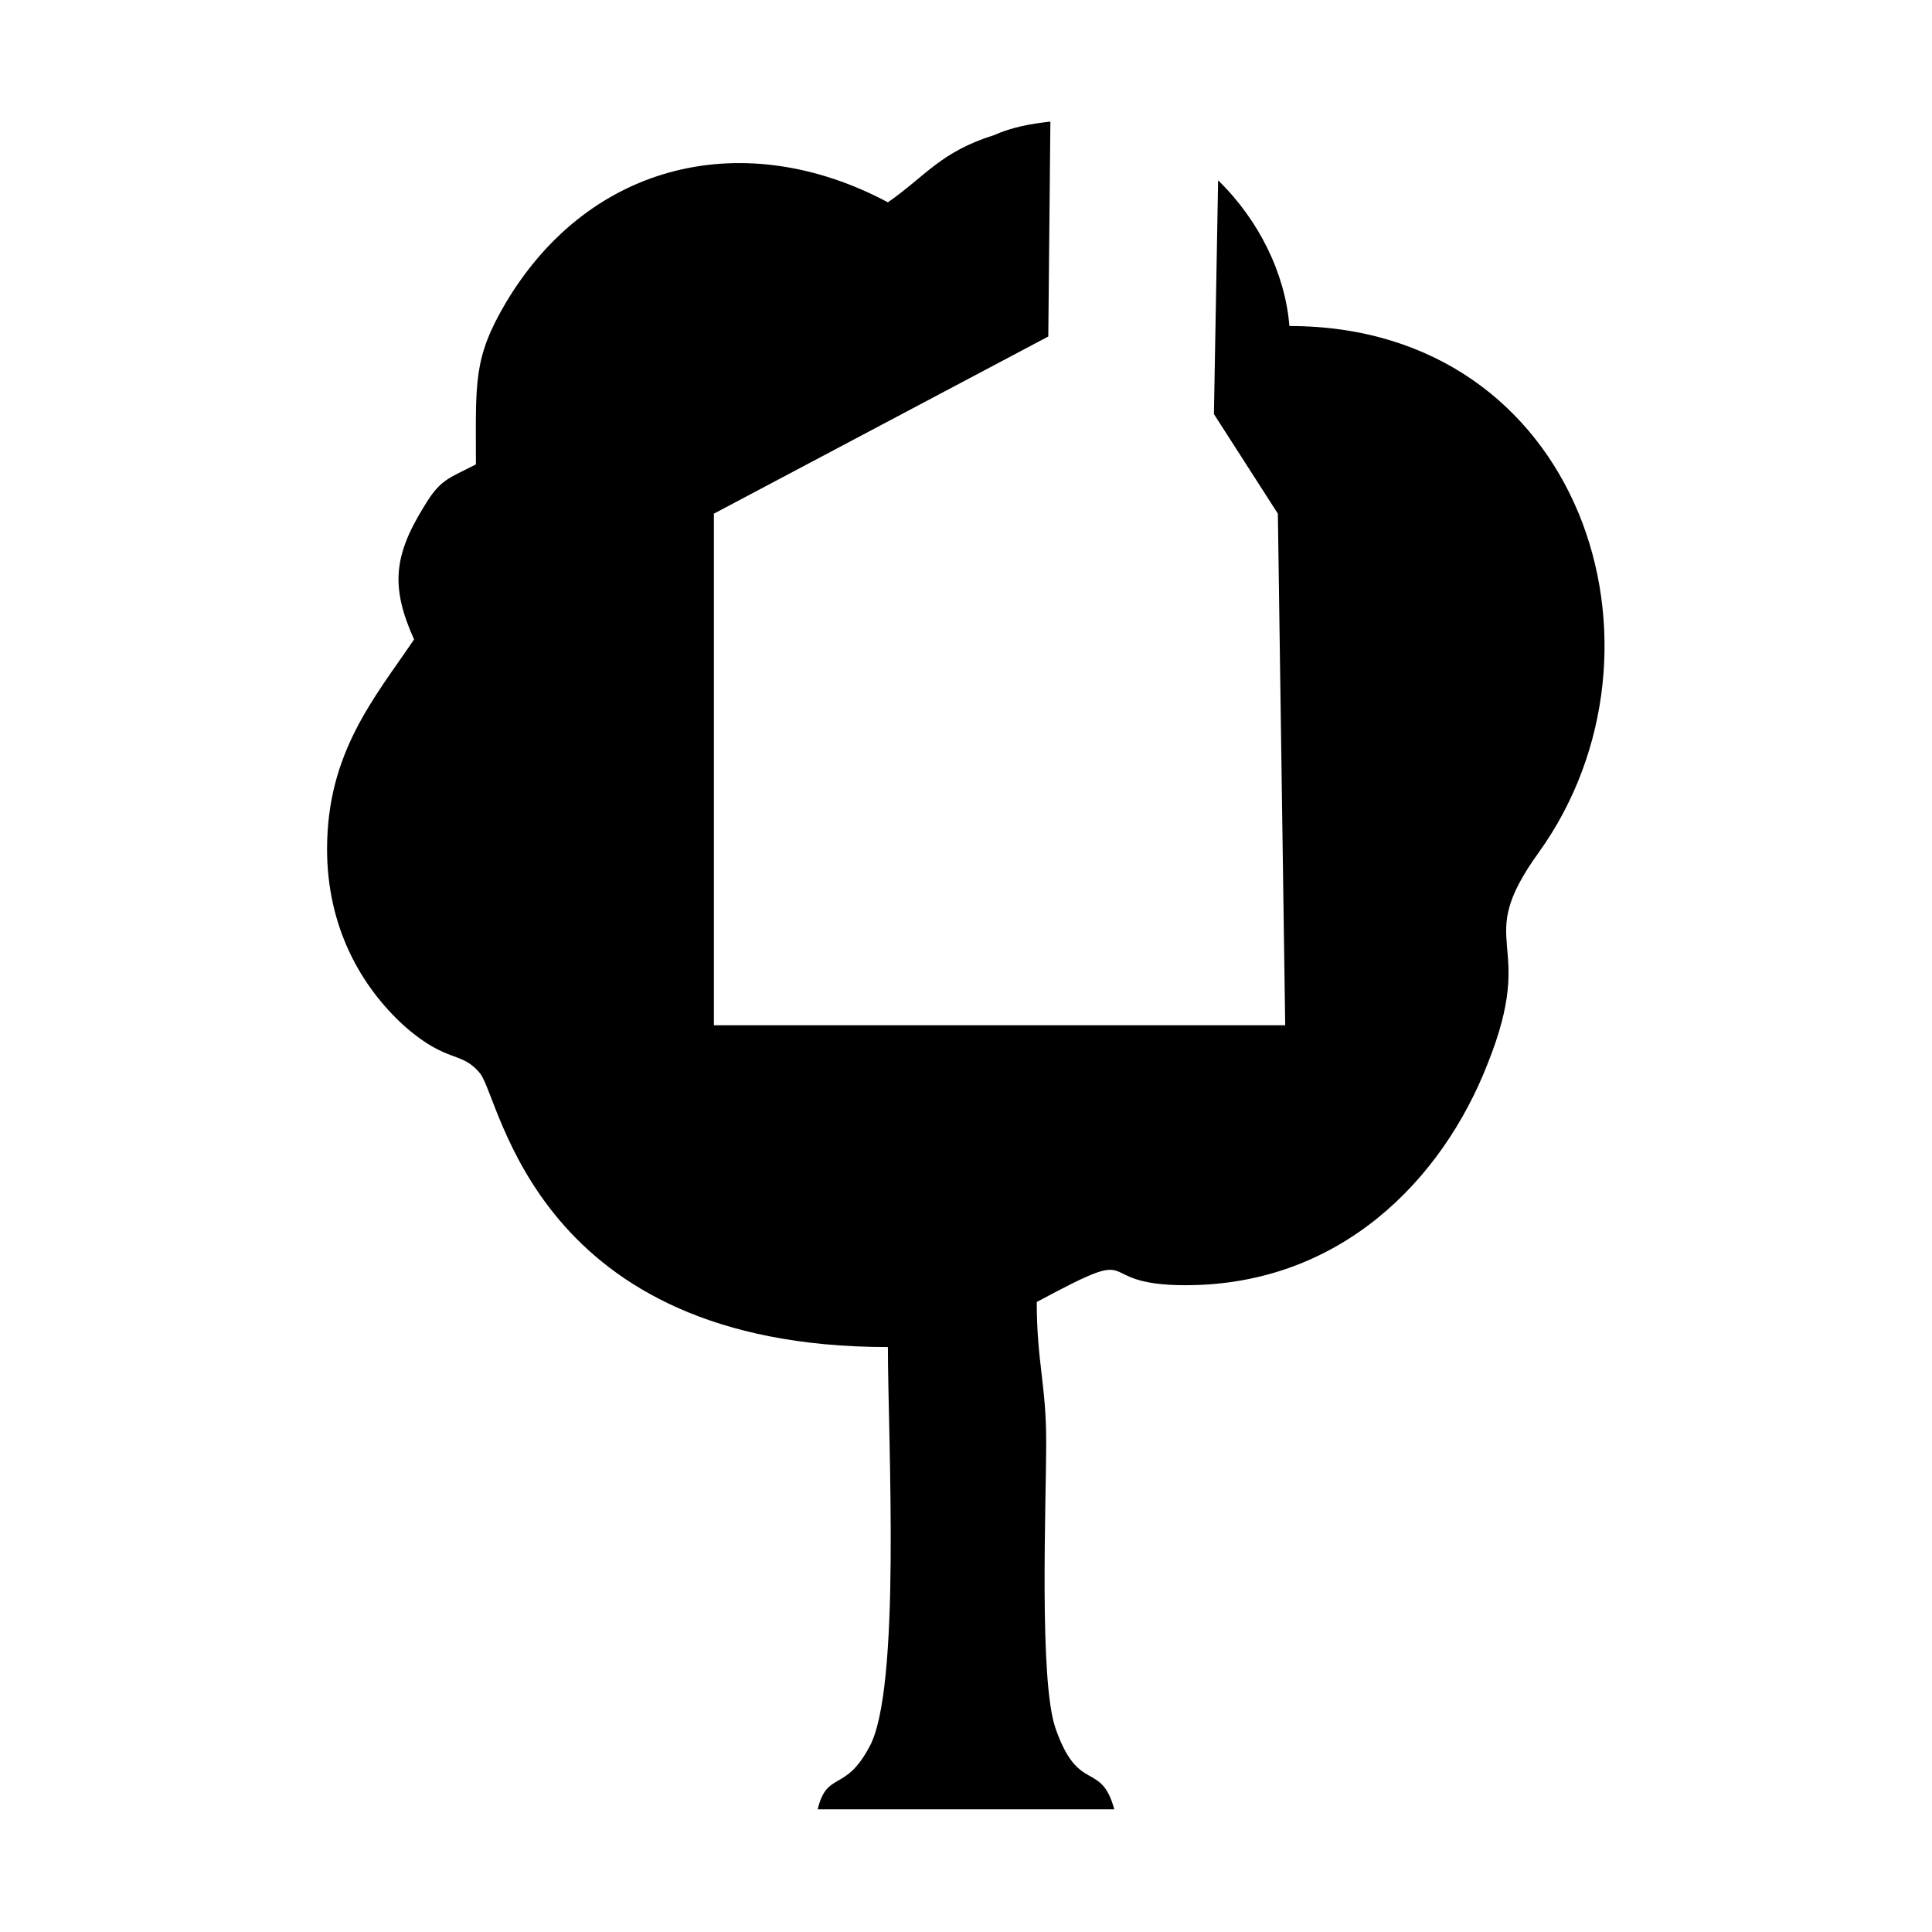 <?xml version="1.0" encoding="utf-8"?>
<!-- Generator: Adobe Illustrator 23.0.3, SVG Export Plug-In . SVG Version: 6.00 Build 0)  -->
<svg version="1.1" id="Layer_1" xmlns="http://www.w3.org/2000/svg" xmlns:xlink="http://www.w3.org/1999/xlink" x="0px" y="0px"
	 viewBox="0 0 184.3 184.3" style="enable-background:new 0 0 184.3 184.3;" xml:space="preserve">
<g id="Layer_x0020_1">
	<path d="M84.7,19.3c-13.5-7.2-28.3-4-36.4,9.5c-3.2,5.4-2.9,7.6-2.9,15.5c-2.7,1.4-3.4,1.4-5,4.1c-2.9,4.7-3.1,7.7-0.9,12.6
		c-3.8,5.6-8.3,10.8-8.3,20c0,7.4,3.2,13.1,7.4,16.9c4.1,3.6,5.4,2.3,7.2,4.5c2,2.5,5.2,26.1,38.9,26.1c0,8.8,1.3,32.8-1.8,38.2
		c-2.3,4.3-4,2.2-4.9,5.9h28.3c-1.3-4.7-3.4-1.4-5.6-7.7c-1.6-4.5-0.9-21.4-0.9-27.4c0-5.4-0.9-7.6-0.9-13.3
		c10.8-5.8,4.7-1.6,14.2-1.6c14.8,0,24.5-10.1,28.8-21.1c4.9-12.2-1.6-11.2,4.9-20.2c13.9-19.4,4.1-50.2-23.8-50.2
		c-0.4-5-2.9-10.1-6.8-13.9l-0.4,22.3l6.1,9.5l0.7,48.8H68.1V49L100,32.1l0.2-20.5c-1.8,0.2-3.6,0.5-5.4,1.3
		C89.7,14.5,88.3,16.8,84.7,19.3z"/>
</g>
</svg>
